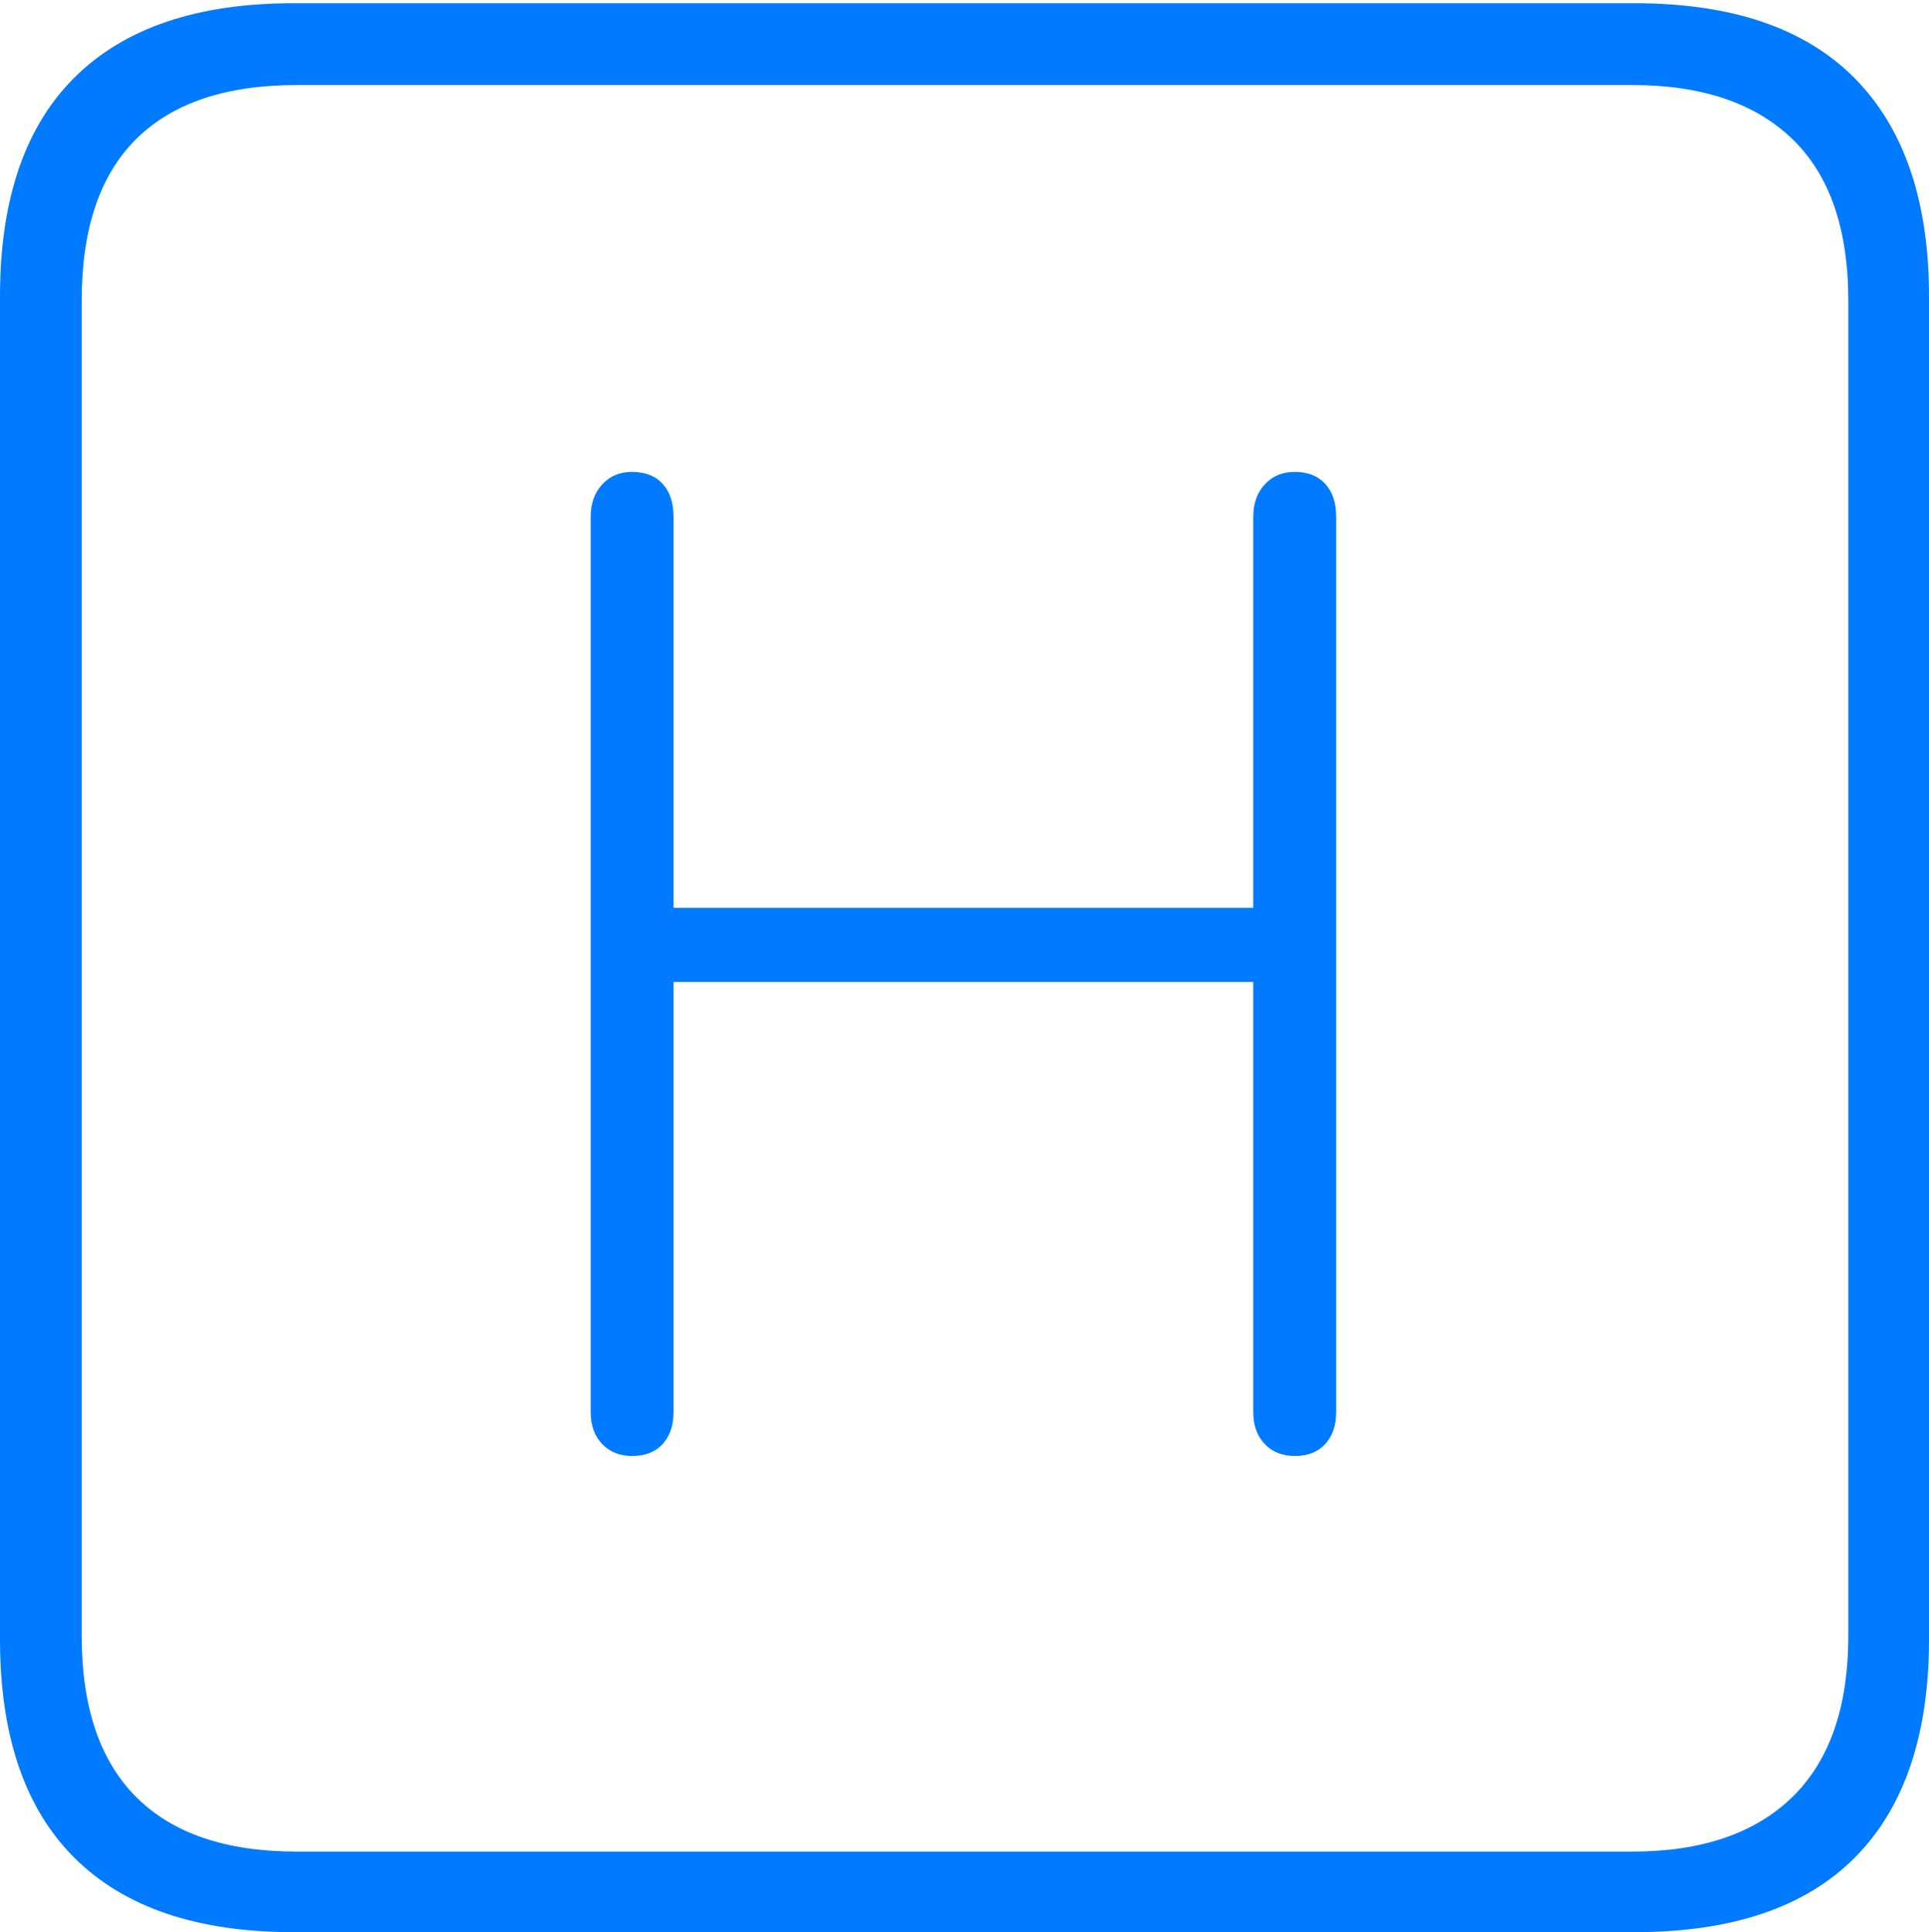 <?xml version="1.0" encoding="UTF-8"?>
<!--Generator: Apple Native CoreSVG 175-->
<!DOCTYPE svg
PUBLIC "-//W3C//DTD SVG 1.1//EN"
       "http://www.w3.org/Graphics/SVG/1.1/DTD/svg11.dtd">
<svg version="1.1" xmlns="http://www.w3.org/2000/svg" xmlns:xlink="http://www.w3.org/1999/xlink" width="17.285" height="17.314">
 <g>
  <rect height="17.314" opacity="0" width="17.285" x="0" y="0"/>
  <path d="M2.627 17.314L14.648 17.314Q15.957 17.314 16.621 16.645Q17.285 15.977 17.285 14.688L17.285 2.656Q17.285 1.377 16.621 0.703Q15.957 0.029 14.648 0.029L2.627 0.029Q1.338 0.029 0.669 0.693Q0 1.357 0 2.656L0 14.688Q0 15.986 0.669 16.65Q1.338 17.314 2.627 17.314ZM2.656 16.592Q1.709 16.592 1.221 16.104Q0.732 15.615 0.732 14.658L0.732 2.695Q0.732 1.729 1.221 1.245Q1.709 0.762 2.656 0.762L14.629 0.762Q15.557 0.762 16.06 1.245Q16.562 1.729 16.562 2.695L16.562 14.658Q16.562 15.615 16.06 16.104Q15.557 16.592 14.629 16.592ZM5.664 13.047Q5.84 13.047 5.938 12.94Q6.035 12.832 6.035 12.656L6.035 8.799L11.23 8.799L11.23 12.656Q11.23 12.832 11.333 12.94Q11.435 13.047 11.602 13.047Q11.777 13.047 11.875 12.94Q11.973 12.832 11.973 12.656L11.973 4.629Q11.973 4.443 11.875 4.336Q11.777 4.229 11.602 4.229Q11.435 4.229 11.333 4.341Q11.23 4.453 11.23 4.629L11.23 8.135L6.035 8.135L6.035 4.629Q6.035 4.443 5.938 4.336Q5.84 4.229 5.664 4.229Q5.498 4.229 5.396 4.341Q5.293 4.453 5.293 4.629L5.293 12.656Q5.293 12.832 5.396 12.94Q5.498 13.047 5.664 13.047Z" fill="#007aff"/>
 </g>
</svg>
